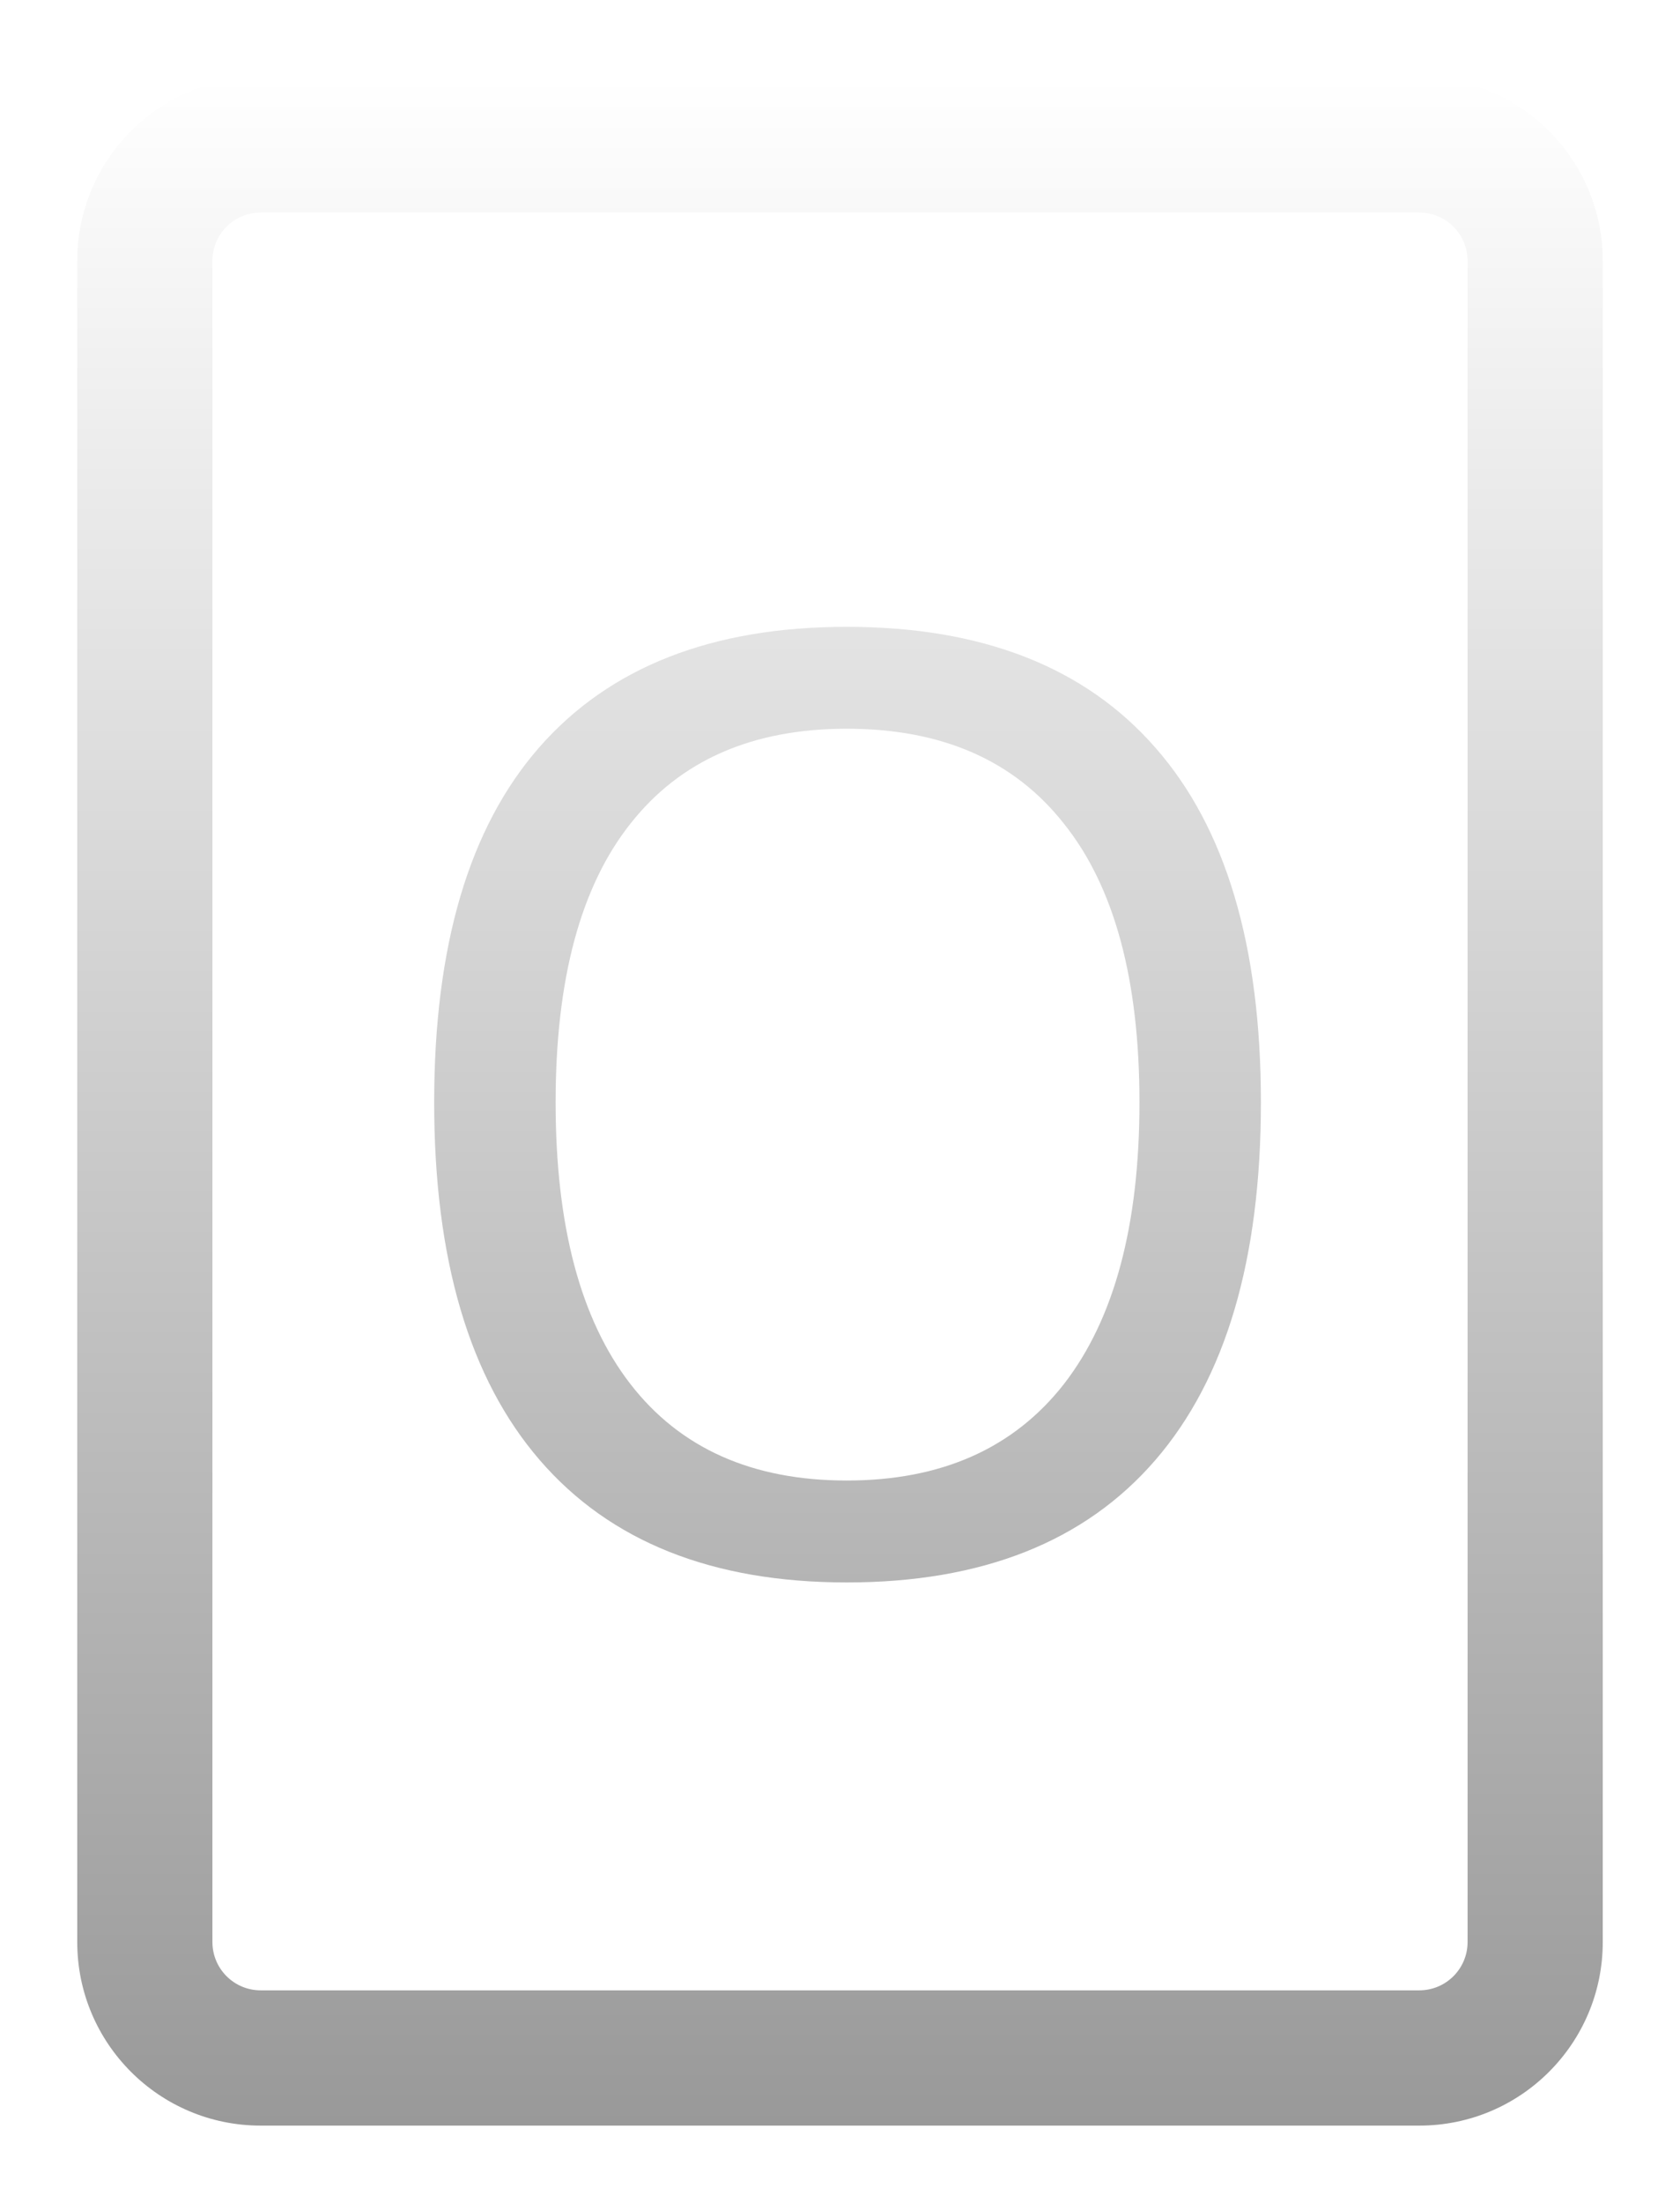 <svg width="87" height="114" viewBox="0 0 87 114" fill="none" xmlns="http://www.w3.org/2000/svg">
<g filter="url(#filter0_d_3_229)">
<path fill-rule="evenodd" clip-rule="evenodd" d="M13.5 0C8.253 0 4 4.253 4 9.5V96.5C4 101.747 8.253 106 13.5 106H73.5C78.747 106 83 101.747 83 96.5V9.5C83 4.253 78.747 0 73.5 0H13.5ZM11 9.5C11 8.119 12.119 7 13.5 7H73.5C74.881 7 76 8.119 76 9.5V96.5C76 97.881 74.881 99 73.5 99H13.5C12.119 99 11 97.881 11 96.5V9.5ZM27.953 71.562C31.599 75.781 36.898 77.891 43.852 77.891C50.857 77.891 56.182 75.781 59.828 71.562C63.474 67.344 65.297 61.172 65.297 53.047C65.297 44.948 63.474 38.828 59.828 34.688C56.182 30.521 50.857 28.438 43.852 28.438C36.872 28.438 31.56 30.521 27.914 34.688C24.294 38.828 22.484 44.948 22.484 53.047C22.484 61.172 24.307 67.344 27.953 71.562ZM55.102 67.617C52.497 70.951 48.747 72.617 43.852 72.617C38.956 72.617 35.219 70.951 32.641 67.617C30.062 64.284 28.773 59.427 28.773 53.047C28.773 46.693 30.062 41.888 32.641 38.633C35.219 35.352 38.956 33.711 43.852 33.711C48.773 33.711 52.523 35.352 55.102 38.633C57.706 41.888 59.008 46.693 59.008 53.047C59.008 59.401 57.706 64.258 55.102 67.617Z" fill="url(#paint0_linear_3_229)"/>
</g>
<defs>
<filter id="filter0_d_3_229" x="0" y="0" width="87" height="114" filterUnits="userSpaceOnUse" color-interpolation-filters="sRGB">
<feFlood flood-opacity="0" result="BackgroundImageFix"/>
<feColorMatrix in="SourceAlpha" type="matrix" values="0 0 0 0 0 0 0 0 0 0 0 0 0 0 0 0 0 0 127 0" result="hardAlpha"/>
<feOffset dy="4"/>
<feGaussianBlur stdDeviation="2"/>
<feComposite in2="hardAlpha" operator="out"/>
<feColorMatrix type="matrix" values="0 0 0 0 0 0 0 0 0 0 0 0 0 0 0 0 0 0 0.25 0"/>
<feBlend mode="normal" in2="BackgroundImageFix" result="effect1_dropShadow_3_229"/>
<feBlend mode="normal" in="SourceGraphic" in2="effect1_dropShadow_3_229" result="shape"/>
</filter>
<linearGradient id="paint0_linear_3_229" x1="43.5" y1="0" x2="43.5" y2="106" gradientUnits="userSpaceOnUse">
<stop stop-color="white"/>
<stop offset="1" stop-color="#999999"/>
</linearGradient>
</defs>
</svg>
